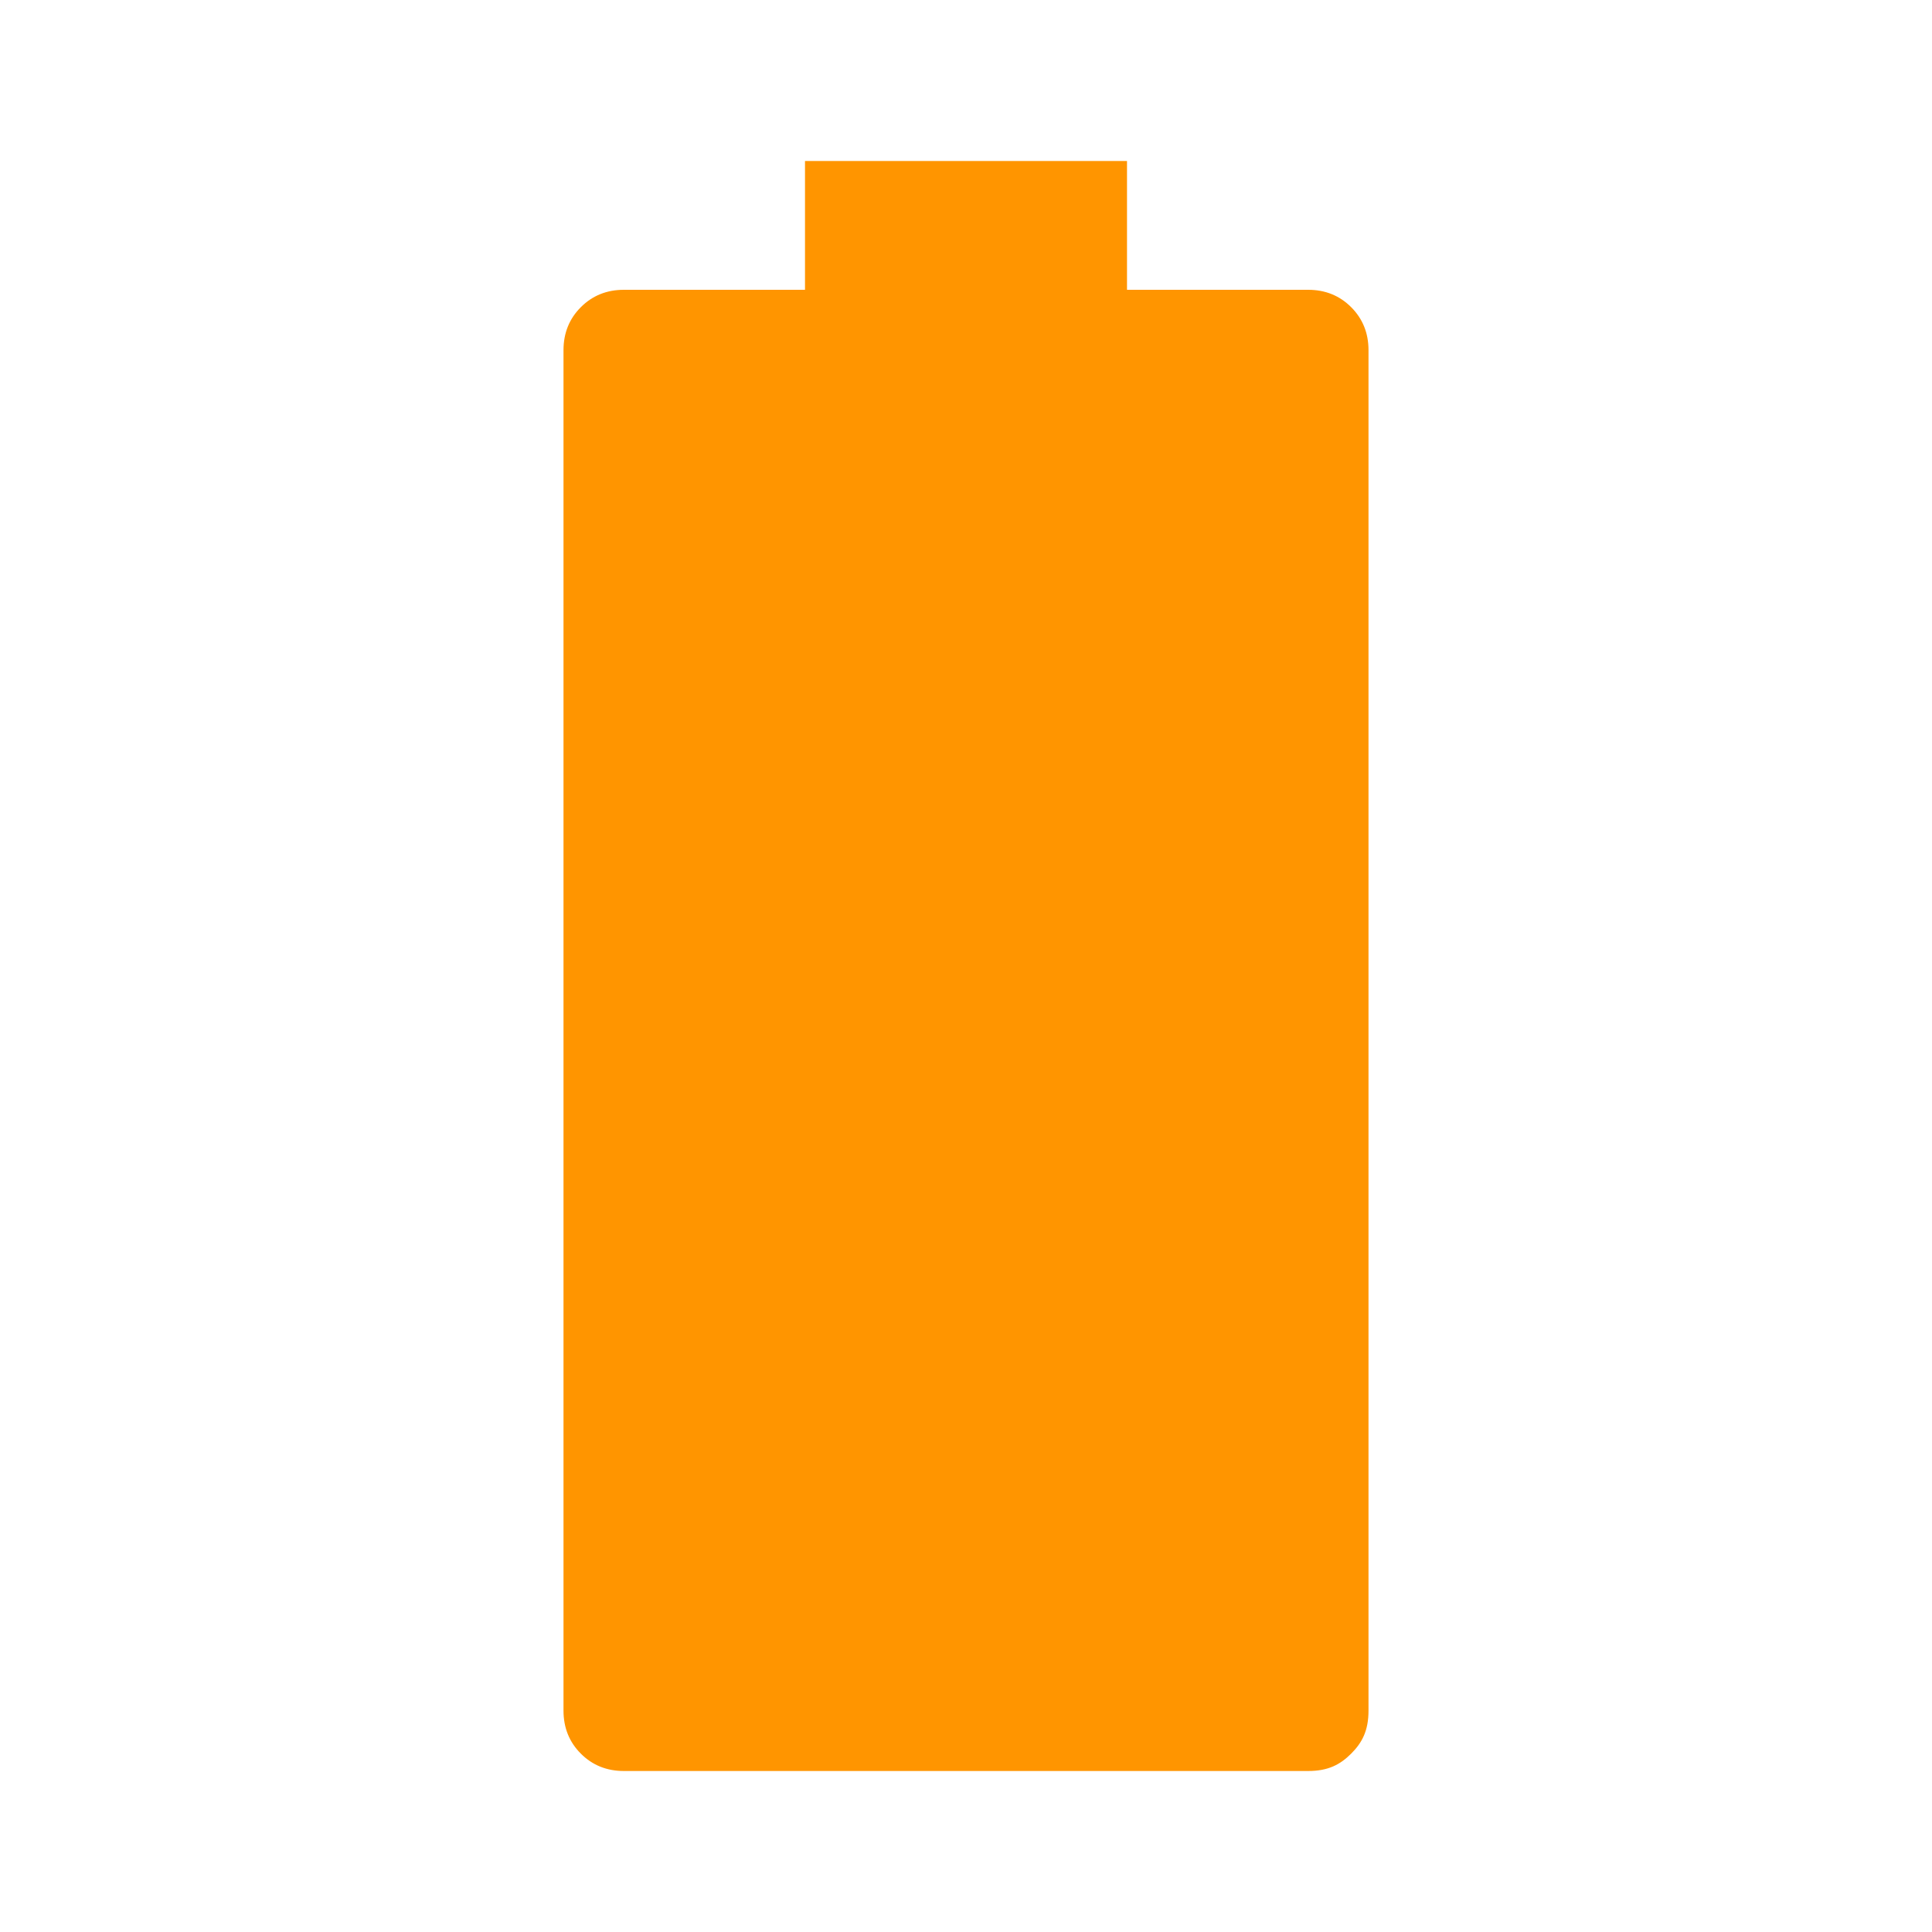 <?xml version="1.0" encoding="UTF-8" standalone="no"?>
<svg
   height="48"
   viewBox="0 -960 960 960"
   width="48"
   version="1.1"
   id="svg4"
   sodipodi:docname="battery-full.svg"
   inkscape:version="1.2.2 (b0a8486541, 2022-12-01)"
   xmlns:inkscape="http://www.inkscape.org/namespaces/inkscape"
   xmlns:sodipodi="http://sodipodi.sourceforge.net/DTD/sodipodi-0.dtd"
   xmlns="http://www.w3.org/2000/svg"
   xmlns:svg="http://www.w3.org/2000/svg">
  <defs
     id="defs8" />
  <sodipodi:namedview
     id="namedview6"
     pagecolor="#ffffff"
     bordercolor="#000000"
     borderopacity="0.25"
     inkscape:showpageshadow="2"
     inkscape:pageopacity="0.0"
     inkscape:pagecheckerboard="0"
     inkscape:deskcolor="#d1d1d1"
     showgrid="true"
     inkscape:zoom="8"
     inkscape:cx="37.4375"
     inkscape:cy="24.6875"
     inkscape:window-width="2560"
     inkscape:window-height="1550"
     inkscape:window-x="1920"
     inkscape:window-y="50"
     inkscape:window-maximized="1"
     inkscape:current-layer="svg4">
    <inkscape:grid
       type="xygrid"
       id="grid1109" />
  </sodipodi:namedview>
  <path
     fill="#ff9500"
     d="M 650,-80 H 310 c -8.5,0 -15.63,-2.87 -21.38,-8.62 C 282.87,-94.37 280,-101.5 280,-110 v -676 c 0,-8.5 2.875,-15.625 8.625,-21.375 5.75,-5.75 12.875,-8.625 21.375,-8.625 h 90 v -64 h 160 v 64 h 90 c 8.5,0 15.625,2.875 21.375,8.625 5.75,5.75 8.625,12.875 8.625,21.375 v 676 c 0,10 -3.187,15.947 -8.62,21.38 C 665.947,-83.187 660,-80 650,-80 Z"
     id="path2"
     sodipodi:nodetypes="cssssssccccssscac" />
</svg>
